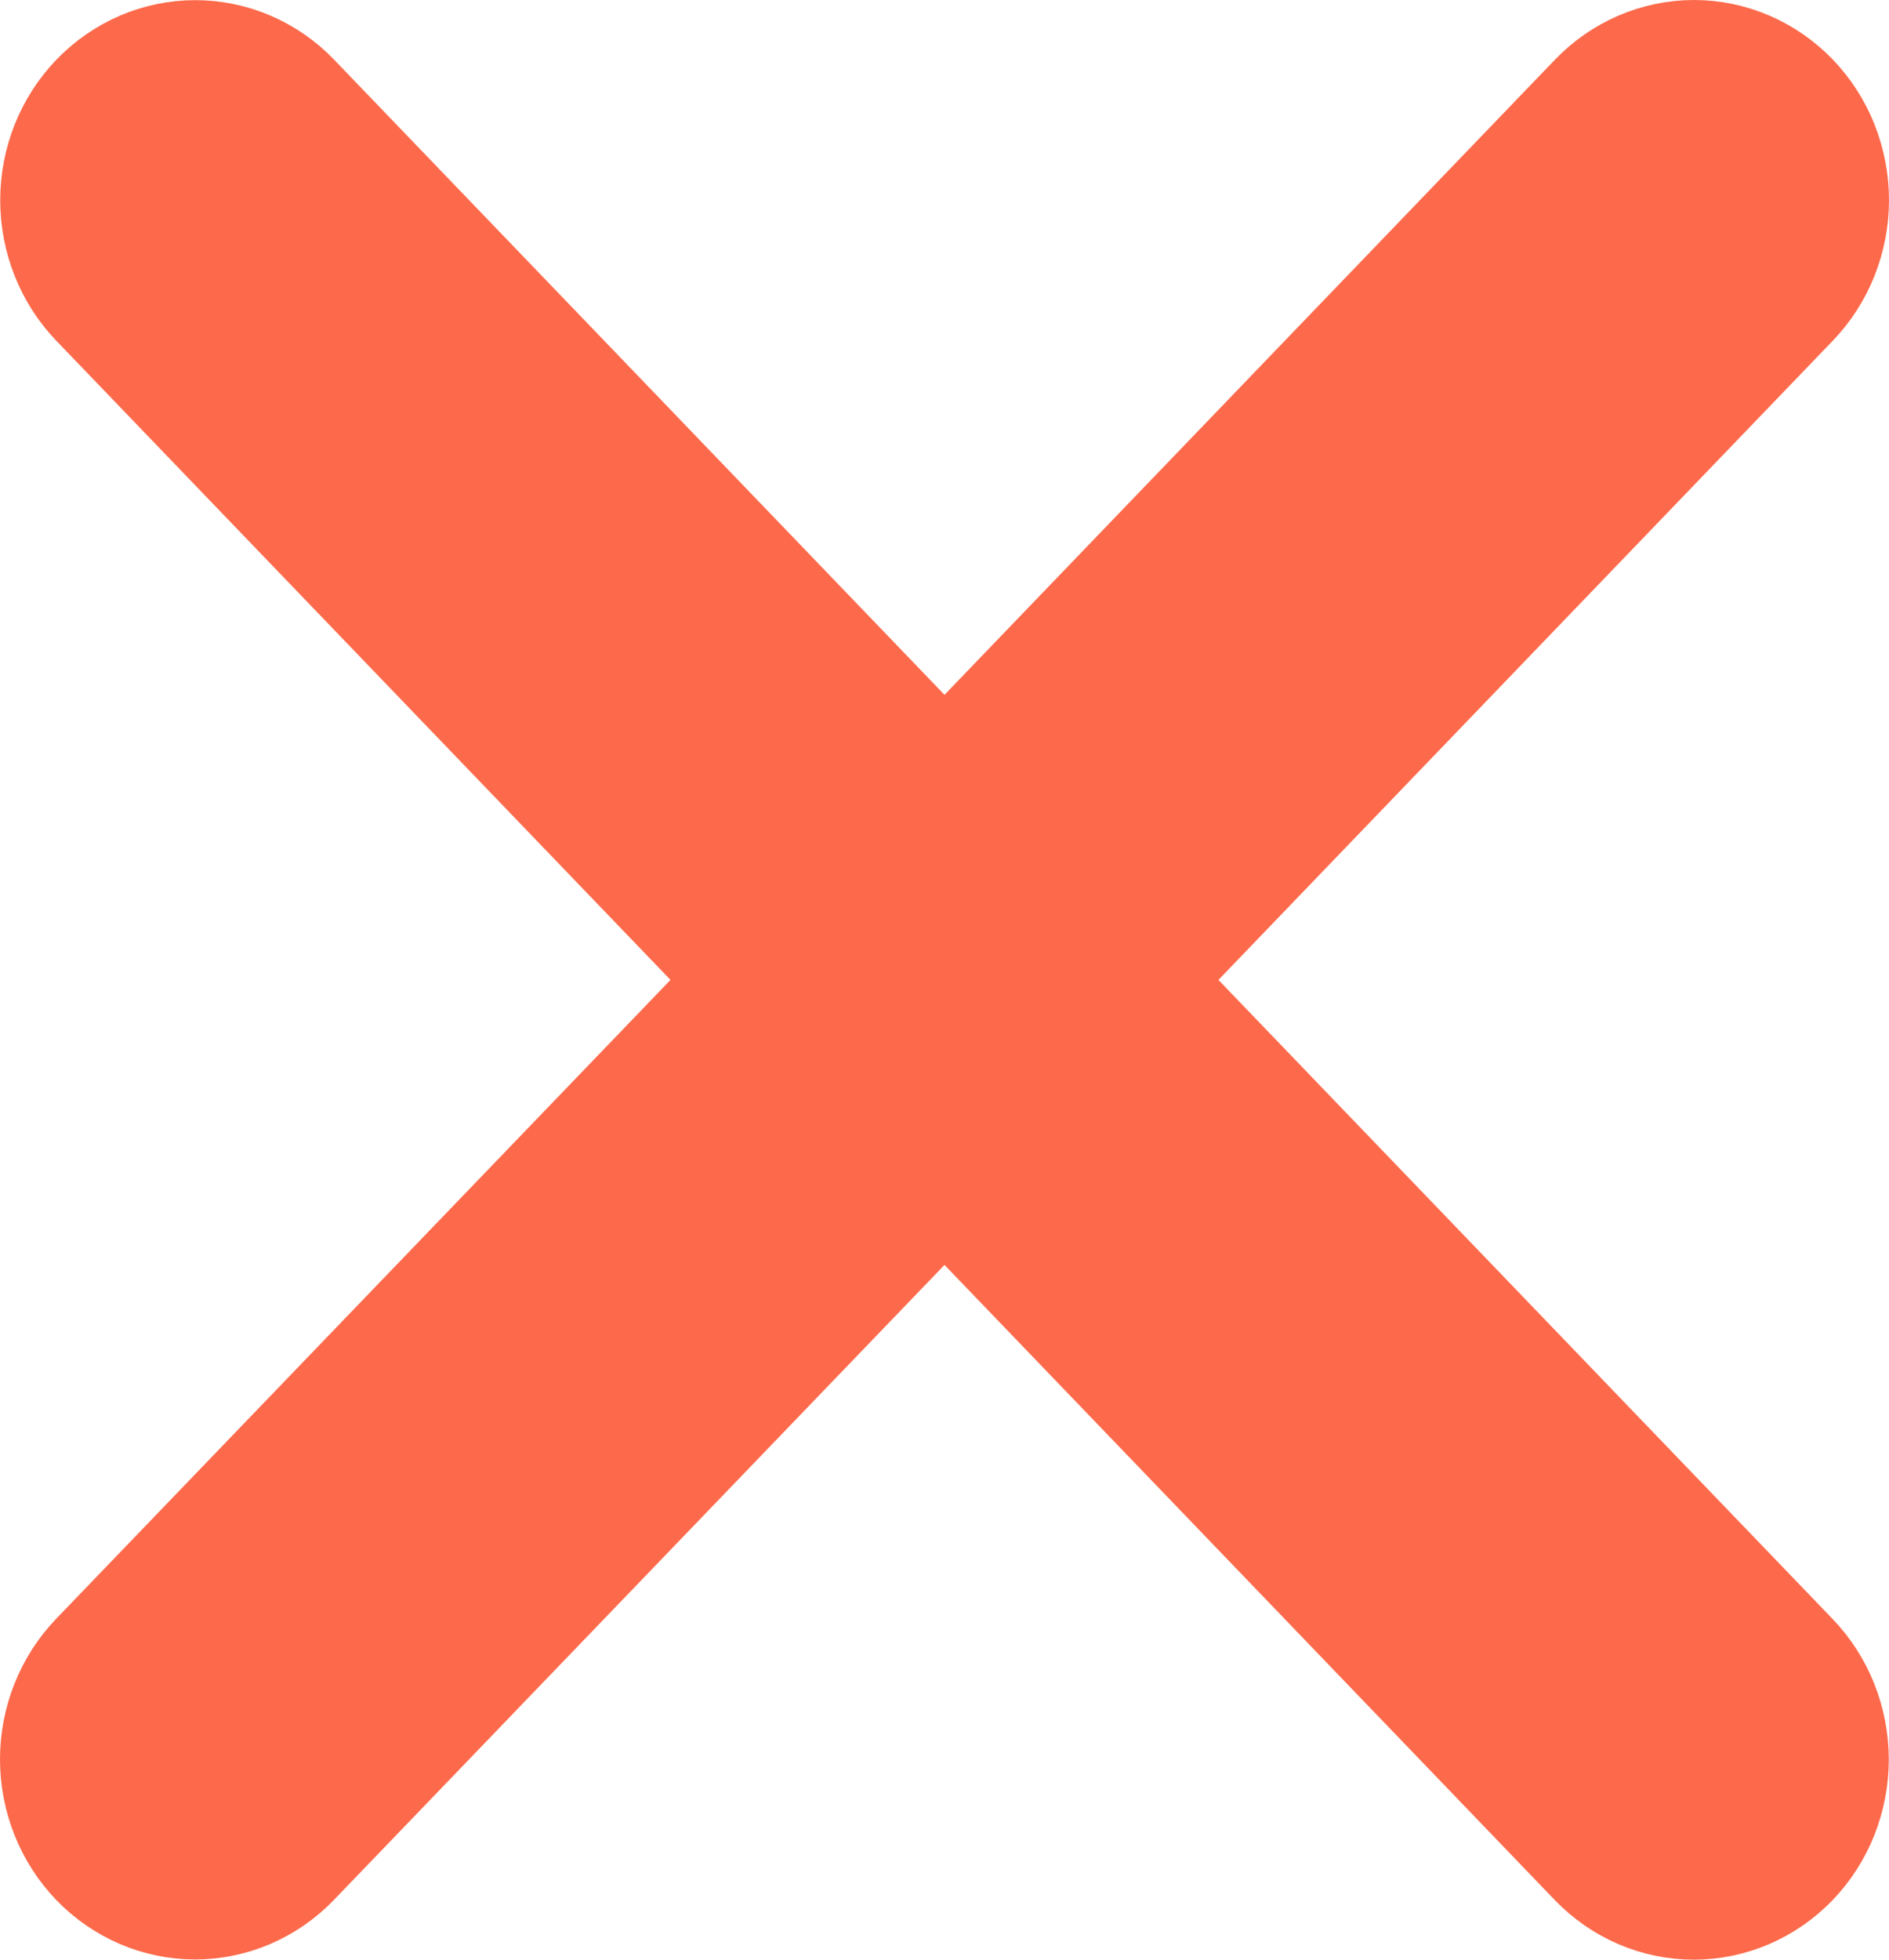 <svg width="27" height="28" viewBox="0 0 27 28" fill="none" xmlns="http://www.w3.org/2000/svg">
<path d="M13.5 10.649L4.416 1.2L4.416 1.2C3.988 0.755 3.404 0.502 2.791 0.502C2.178 0.502 1.594 0.755 1.166 1.2C0.739 1.644 0.503 2.241 0.503 2.861C0.503 3.481 0.739 4.079 1.166 4.523C1.166 4.523 1.166 4.523 1.166 4.523L10.277 14.001L1.163 23.476L1.163 23.476C0.737 23.92 0.5 24.518 0.5 25.137C0.5 25.757 0.737 26.355 1.163 26.799C1.591 27.243 2.175 27.497 2.788 27.497C3.401 27.497 3.985 27.243 4.413 26.799C4.413 26.799 4.413 26.799 4.413 26.799L13.5 17.352L22.584 26.802L22.584 26.802C23.012 27.246 23.596 27.5 24.209 27.5C24.822 27.5 25.406 27.246 25.834 26.802C26.261 26.358 26.497 25.76 26.497 25.14C26.497 24.521 26.261 23.923 25.834 23.479L16.722 14.001L25.837 4.521C26.264 4.077 26.5 3.479 26.5 2.86C26.5 2.24 26.264 1.642 25.837 1.198C25.409 0.754 24.825 0.5 24.212 0.5C23.599 0.5 23.015 0.754 22.587 1.198L22.587 1.198L13.5 10.649Z" fill="#FC6A4B" stroke="#FC6A4B"/>
</svg>
